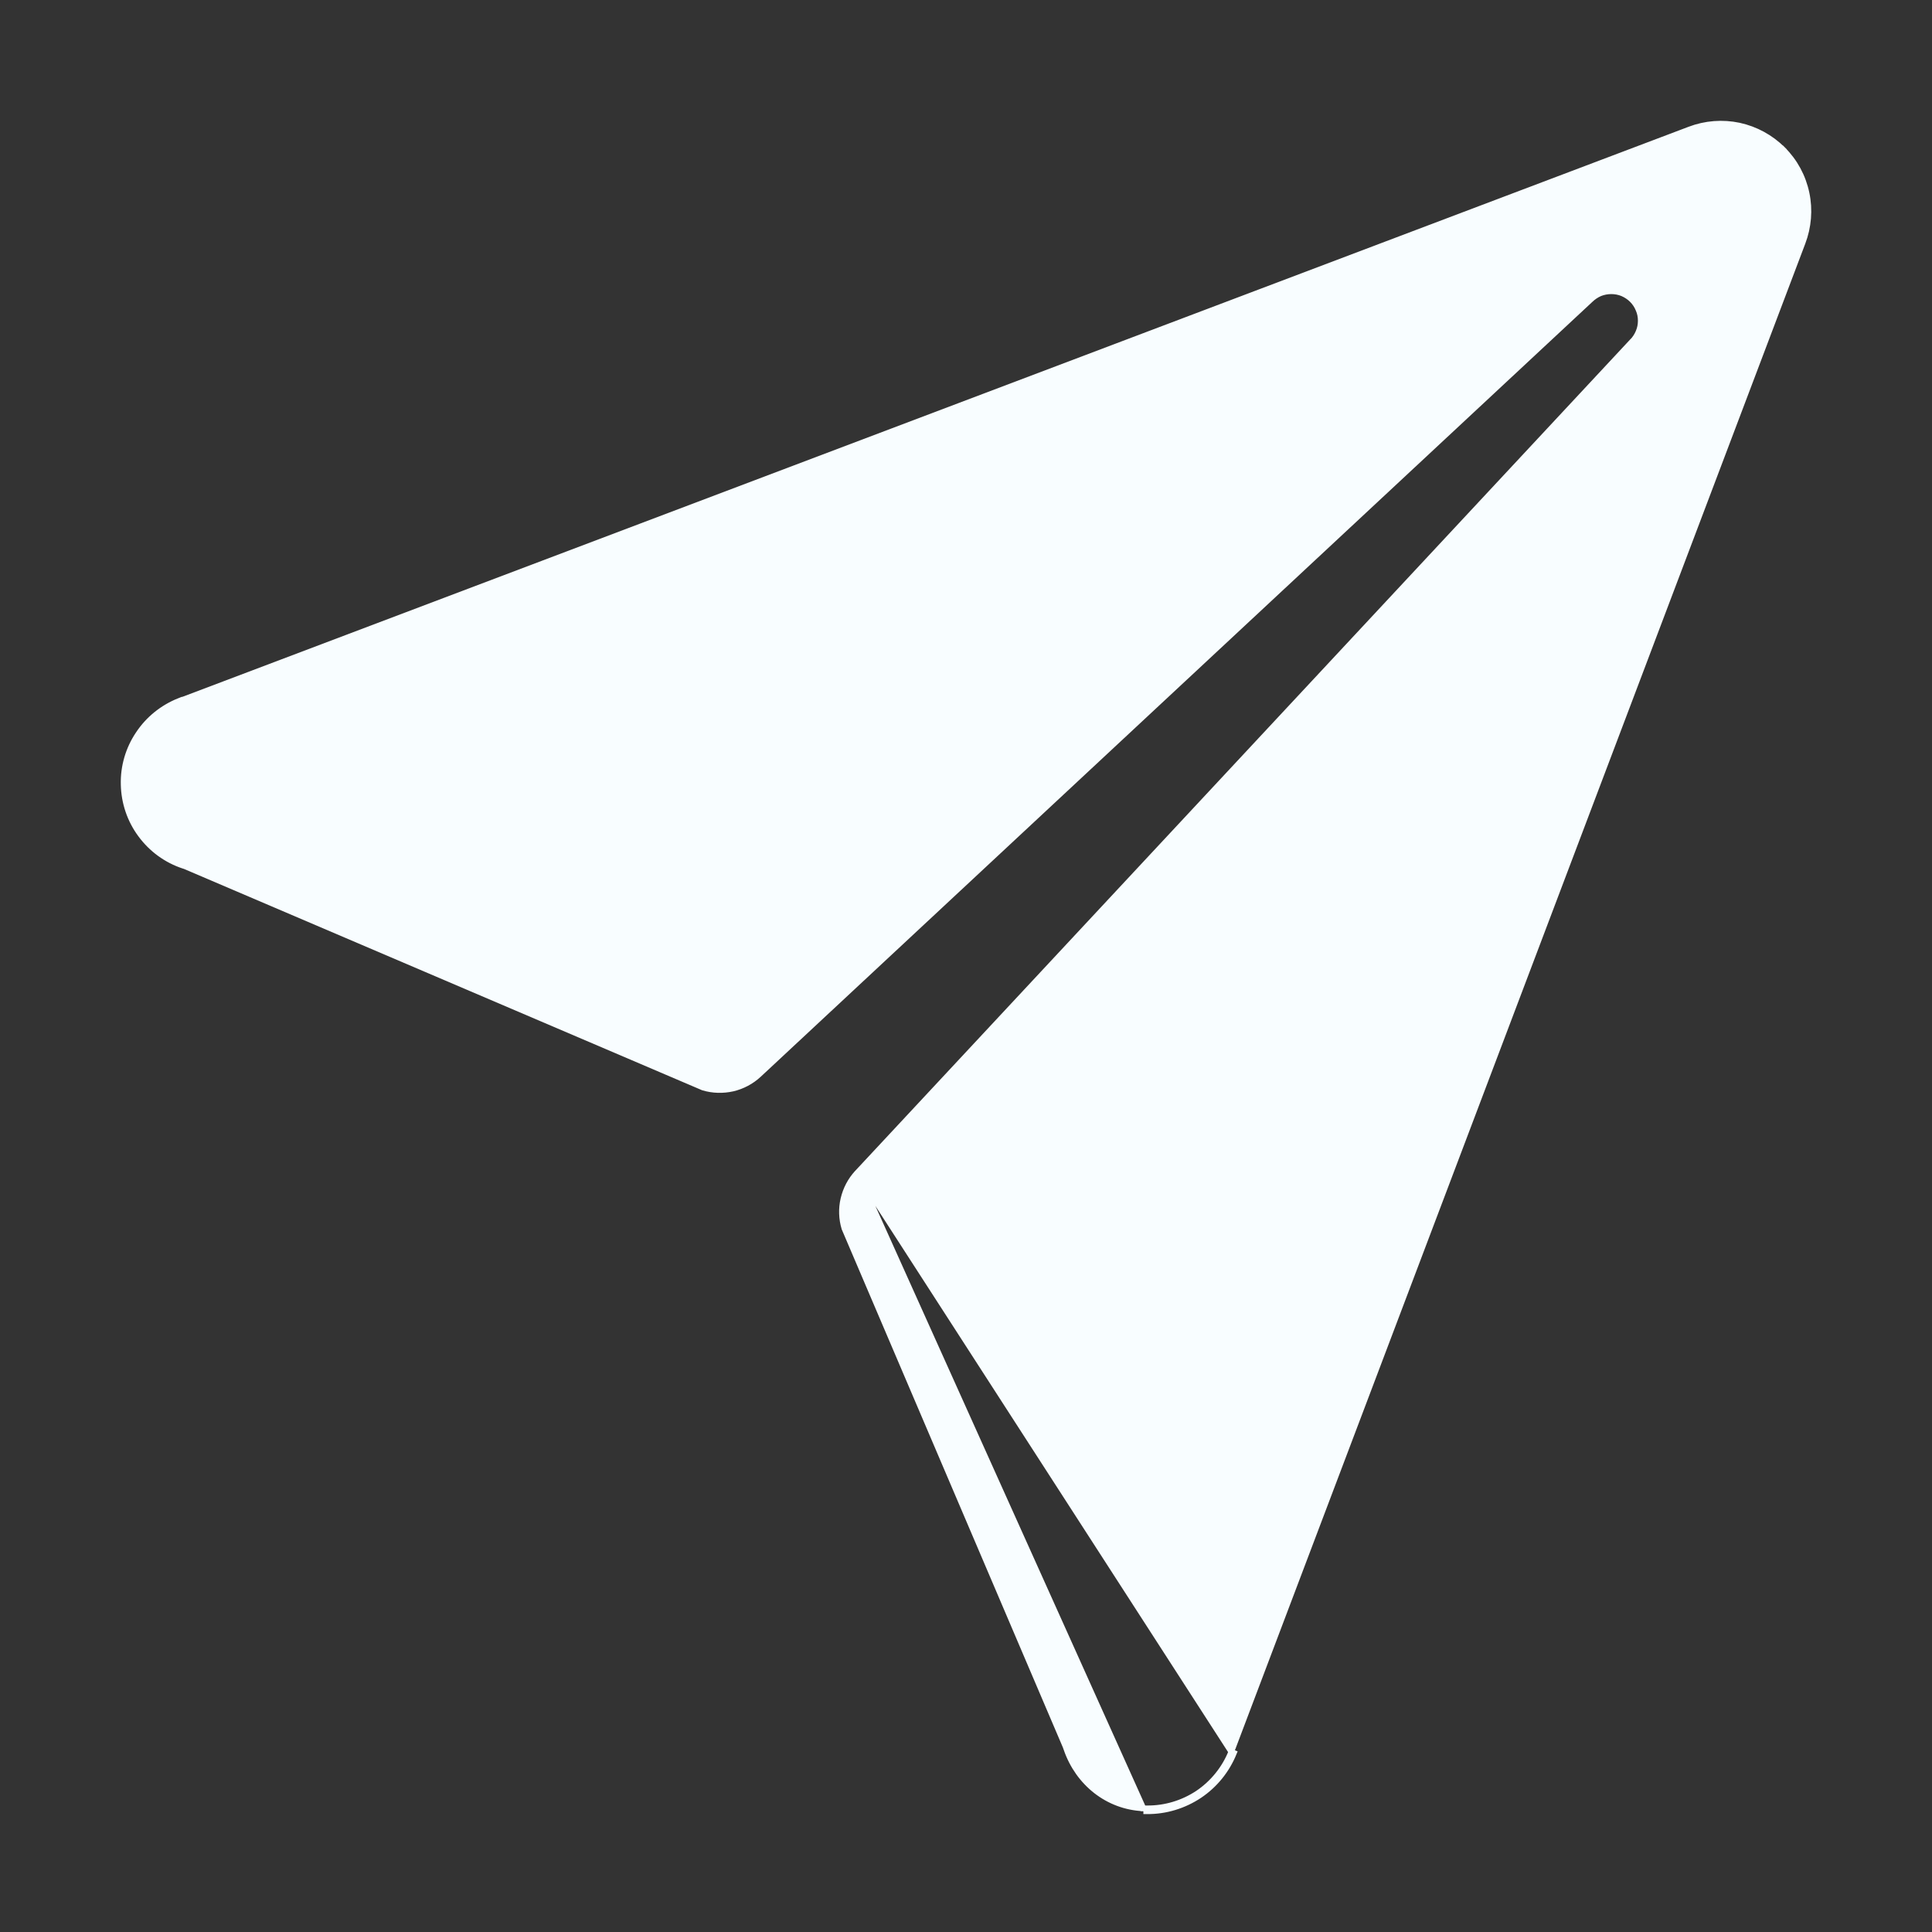 <svg width="16" height="16" viewBox="0 0 16 16" fill="none" xmlns="http://www.w3.org/2000/svg">
<rect x="0" y="0" width="16" height="16" fill="#333333" stroke="none"/>
<path d="M9.469 15H9.5C9.654 15.001 9.805 14.955 9.934 14.869C10.062 14.783 10.161 14.66 10.219 14.517L10.197 14.508L10.197 14.508C10.141 14.647 10.045 14.766 9.921 14.85C9.796 14.933 9.65 14.977 9.5 14.976H9.5H9.469M9.469 15L9.47 14.977C9.469 14.976 9.469 14.976 9.469 14.976M9.469 15V14.976H9.469M9.469 15L9.469 14.976M9.469 14.976C9.174 14.963 8.929 14.766 8.832 14.485L8.832 14.484C8.829 14.479 8.828 14.473 8.826 14.468L8.826 14.468L8.825 14.465L6.993 10.173C6.969 10.094 6.966 10.009 6.985 9.929C7.004 9.848 7.043 9.773 7.1 9.712L9.469 14.976ZM14.764 1.237C14.864 1.336 14.932 1.462 14.961 1.6C14.99 1.737 14.978 1.88 14.928 2.011L14.928 2.011L10.197 14.508L7.1 9.712L13.516 2.829C13.517 2.829 13.517 2.829 13.517 2.829C13.539 2.806 13.557 2.779 13.569 2.75C13.582 2.72 13.588 2.688 13.588 2.656C13.588 2.624 13.582 2.592 13.569 2.563C13.557 2.533 13.539 2.506 13.516 2.483C13.494 2.461 13.467 2.443 13.437 2.43C13.408 2.418 13.376 2.412 13.344 2.412C13.312 2.412 13.28 2.418 13.25 2.43C13.22 2.443 13.194 2.461 13.171 2.483C13.171 2.483 13.171 2.483 13.171 2.483L6.285 8.899C6.224 8.956 6.149 8.996 6.068 9.015C5.987 9.033 5.903 9.031 5.823 9.007L1.534 7.175L1.534 7.175L1.532 7.174L1.519 7.17C1.519 7.17 1.519 7.17 1.519 7.17C1.377 7.123 1.254 7.033 1.165 6.912C1.076 6.792 1.027 6.647 1.024 6.497C1.02 6.348 1.063 6.201 1.147 6.077C1.229 5.954 1.346 5.86 1.483 5.805V5.806L1.492 5.803L13.992 1.072L13.992 1.072C14.123 1.022 14.266 1.011 14.403 1.04C14.54 1.07 14.665 1.138 14.764 1.237ZM14.764 1.237C14.764 1.237 14.764 1.237 14.764 1.237L14.781 1.22L14.764 1.237Z" fill="#F8FDFF" stroke="#F8FDFF" stroke-width="0.047"/>
</svg>
